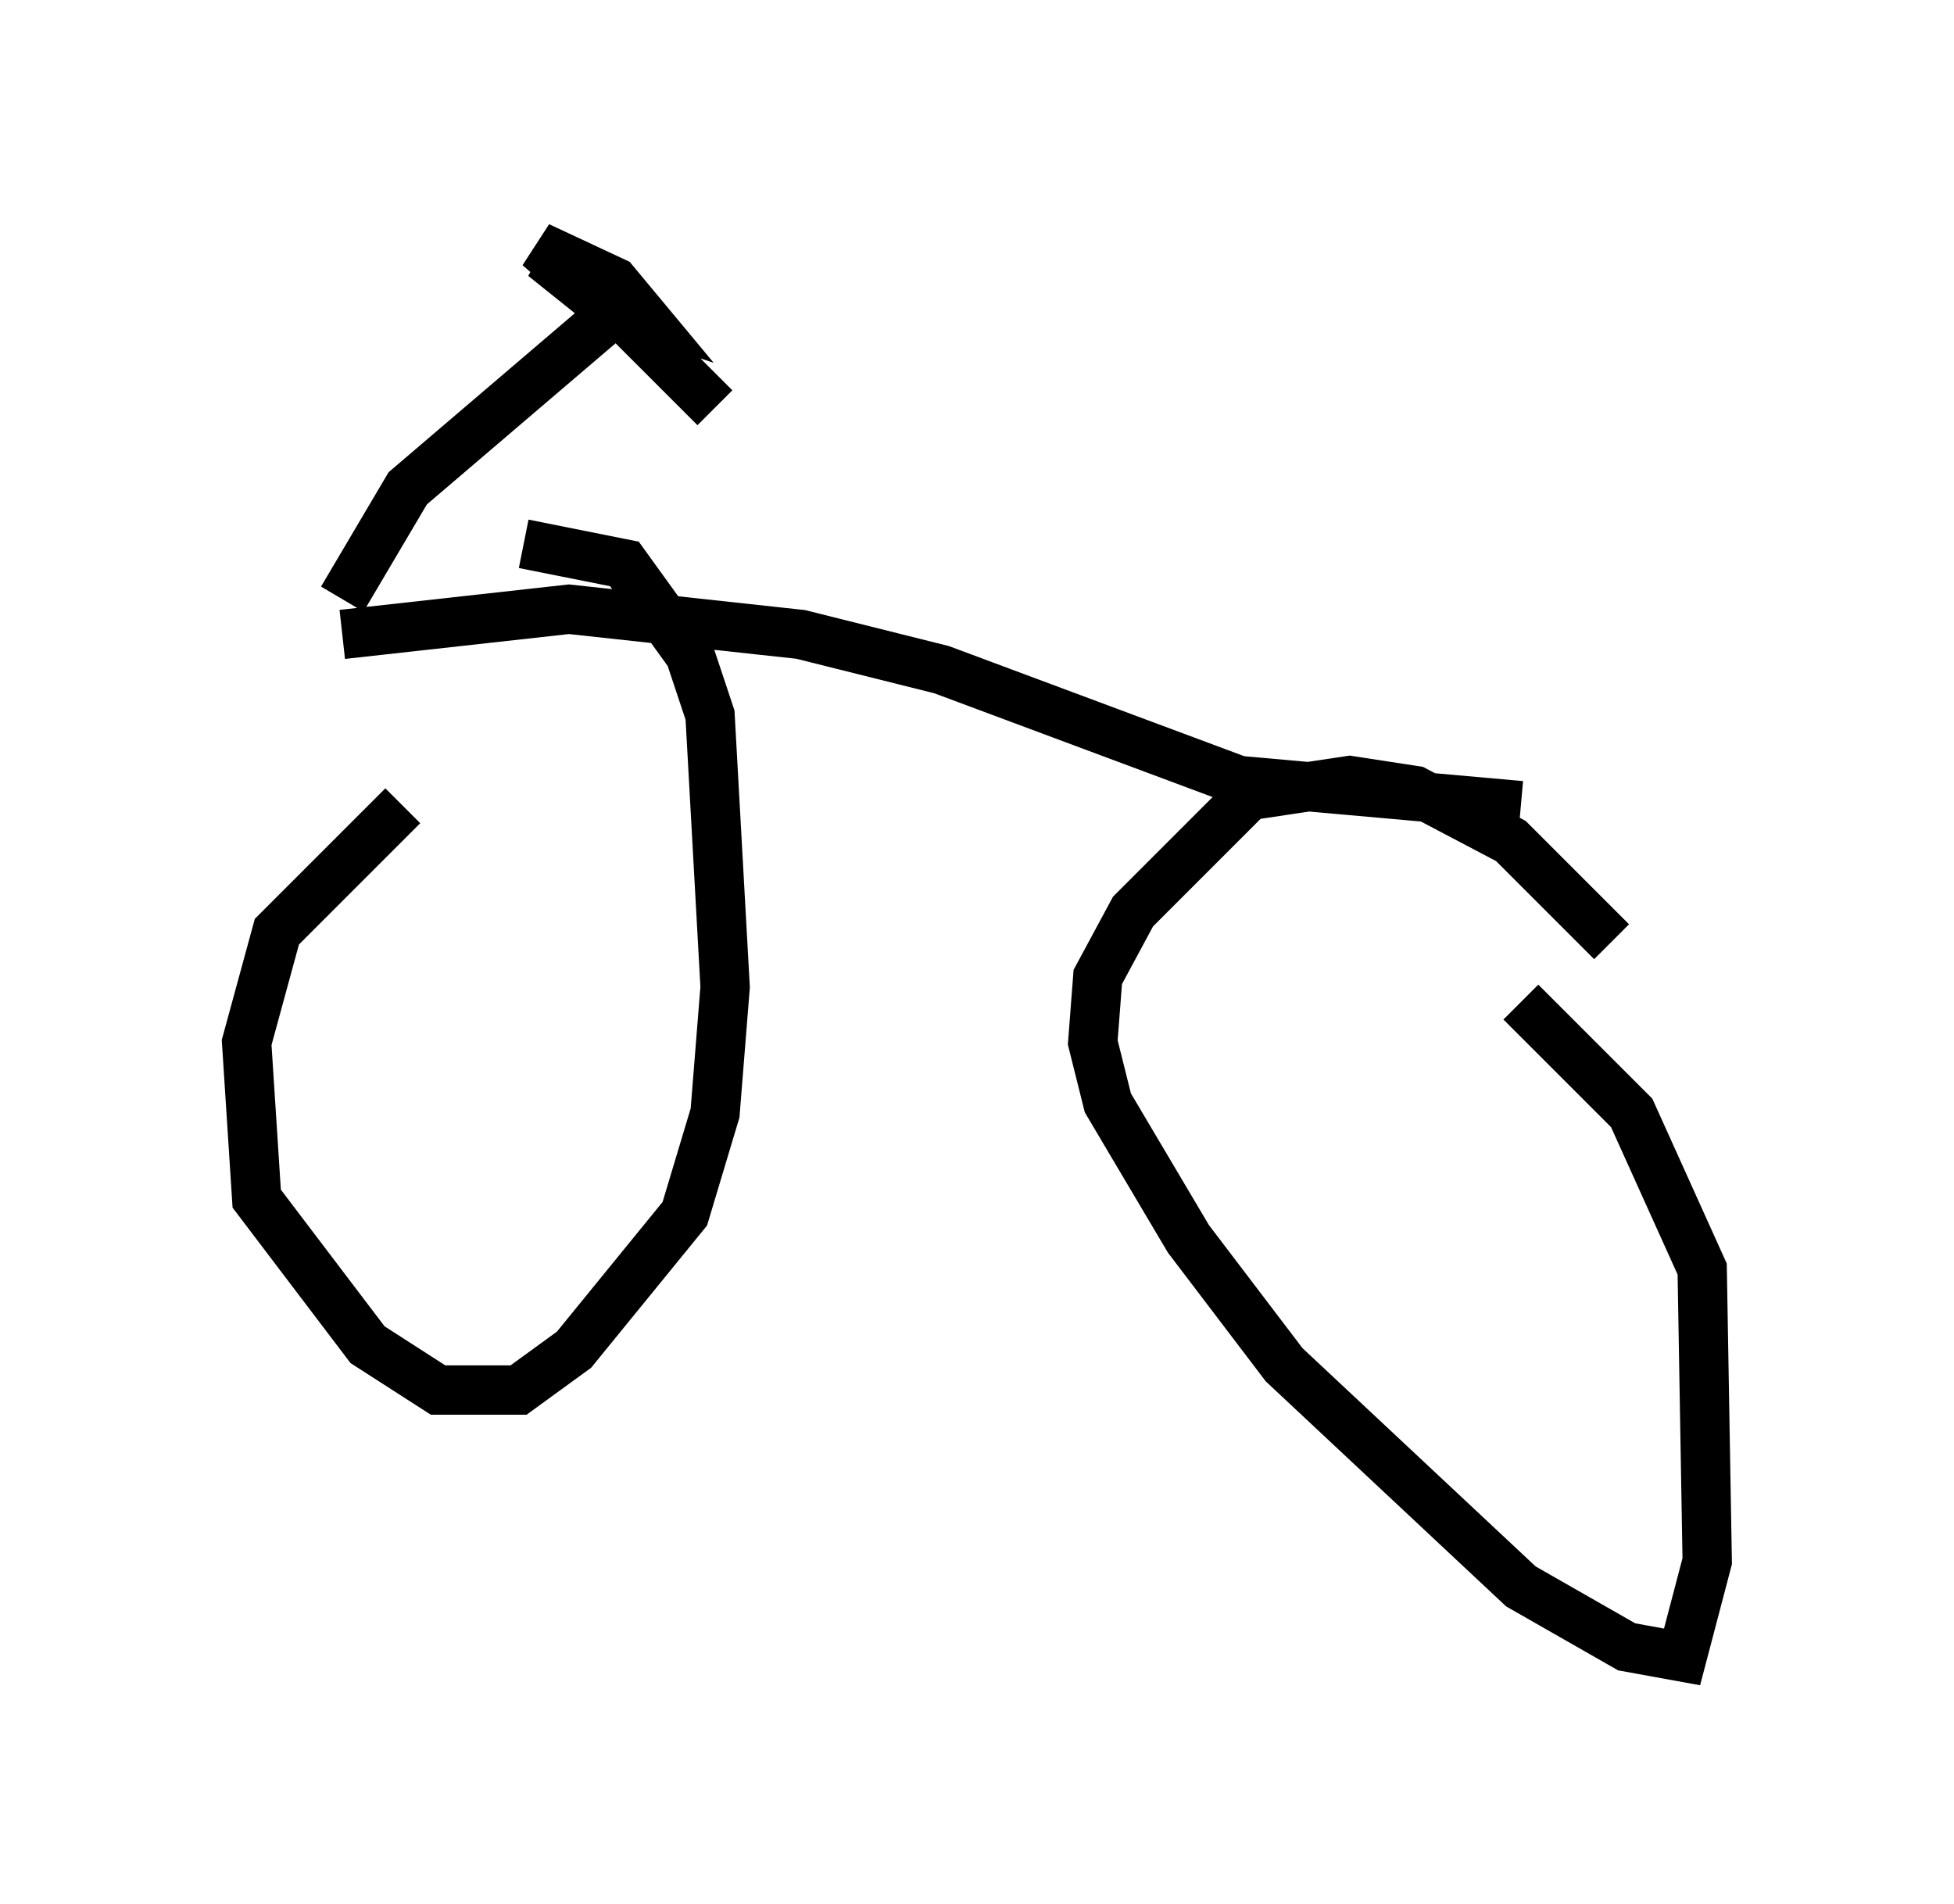 <?xml version="1.0" encoding="utf-8" ?>
<svg baseProfile="full" height="38.584" version="1.1" width="39.604" xmlns="http://www.w3.org/2000/svg" xmlns:ev="http://www.w3.org/2001/xml-events" xmlns:xlink="http://www.w3.org/1999/xlink"><defs /><rect fill="white" height="38.584" width="39.604" x="0" y="0" /><path d="M12.554, 13.881 m-4.39, 2.45 l-2.552, 2.552 -0.613, 2.246 l0.204, 3.165 2.246, 2.96 l1.429, 0.919 1.633, 0.0 l1.123, -0.817 2.246, -2.756 l0.613, -2.042 0.204, -2.552 l-0.306, -5.513 -0.408, -1.225 l-1.327, -1.838 -2.042, -0.408 m22.05, 8.065 l-2.042, -2.042 -1.94, -1.021 l-1.327, -0.204 -2.042, 0.306 l-2.348, 2.348 -0.715, 1.327 l-0.102, 1.327 0.306, 1.225 l1.633, 2.756 1.94, 2.552 l4.798, 4.492 2.144, 1.225 l1.123, 0.204 0.51, -1.94 l-0.102, -5.921 -1.429, -3.165 l-2.246, -2.246 m0.0, -3.981 l-5.717, -0.51 -6.023, -2.246 l-2.858, -0.715 -4.696, -0.51 l-4.594, 0.51 m0.0, -0.715 l1.327, -2.246 4.185, -3.573 m0.0, 0.0 l-1.531, -1.327 1.531, 0.715 l0.51, 0.613 -0.919, -0.306 l-1.021, -0.817 0.613, 0.204 l2.858, 2.858 m4.696, 4.798 " fill="none" stroke="black" stroke-width="1" /></svg>